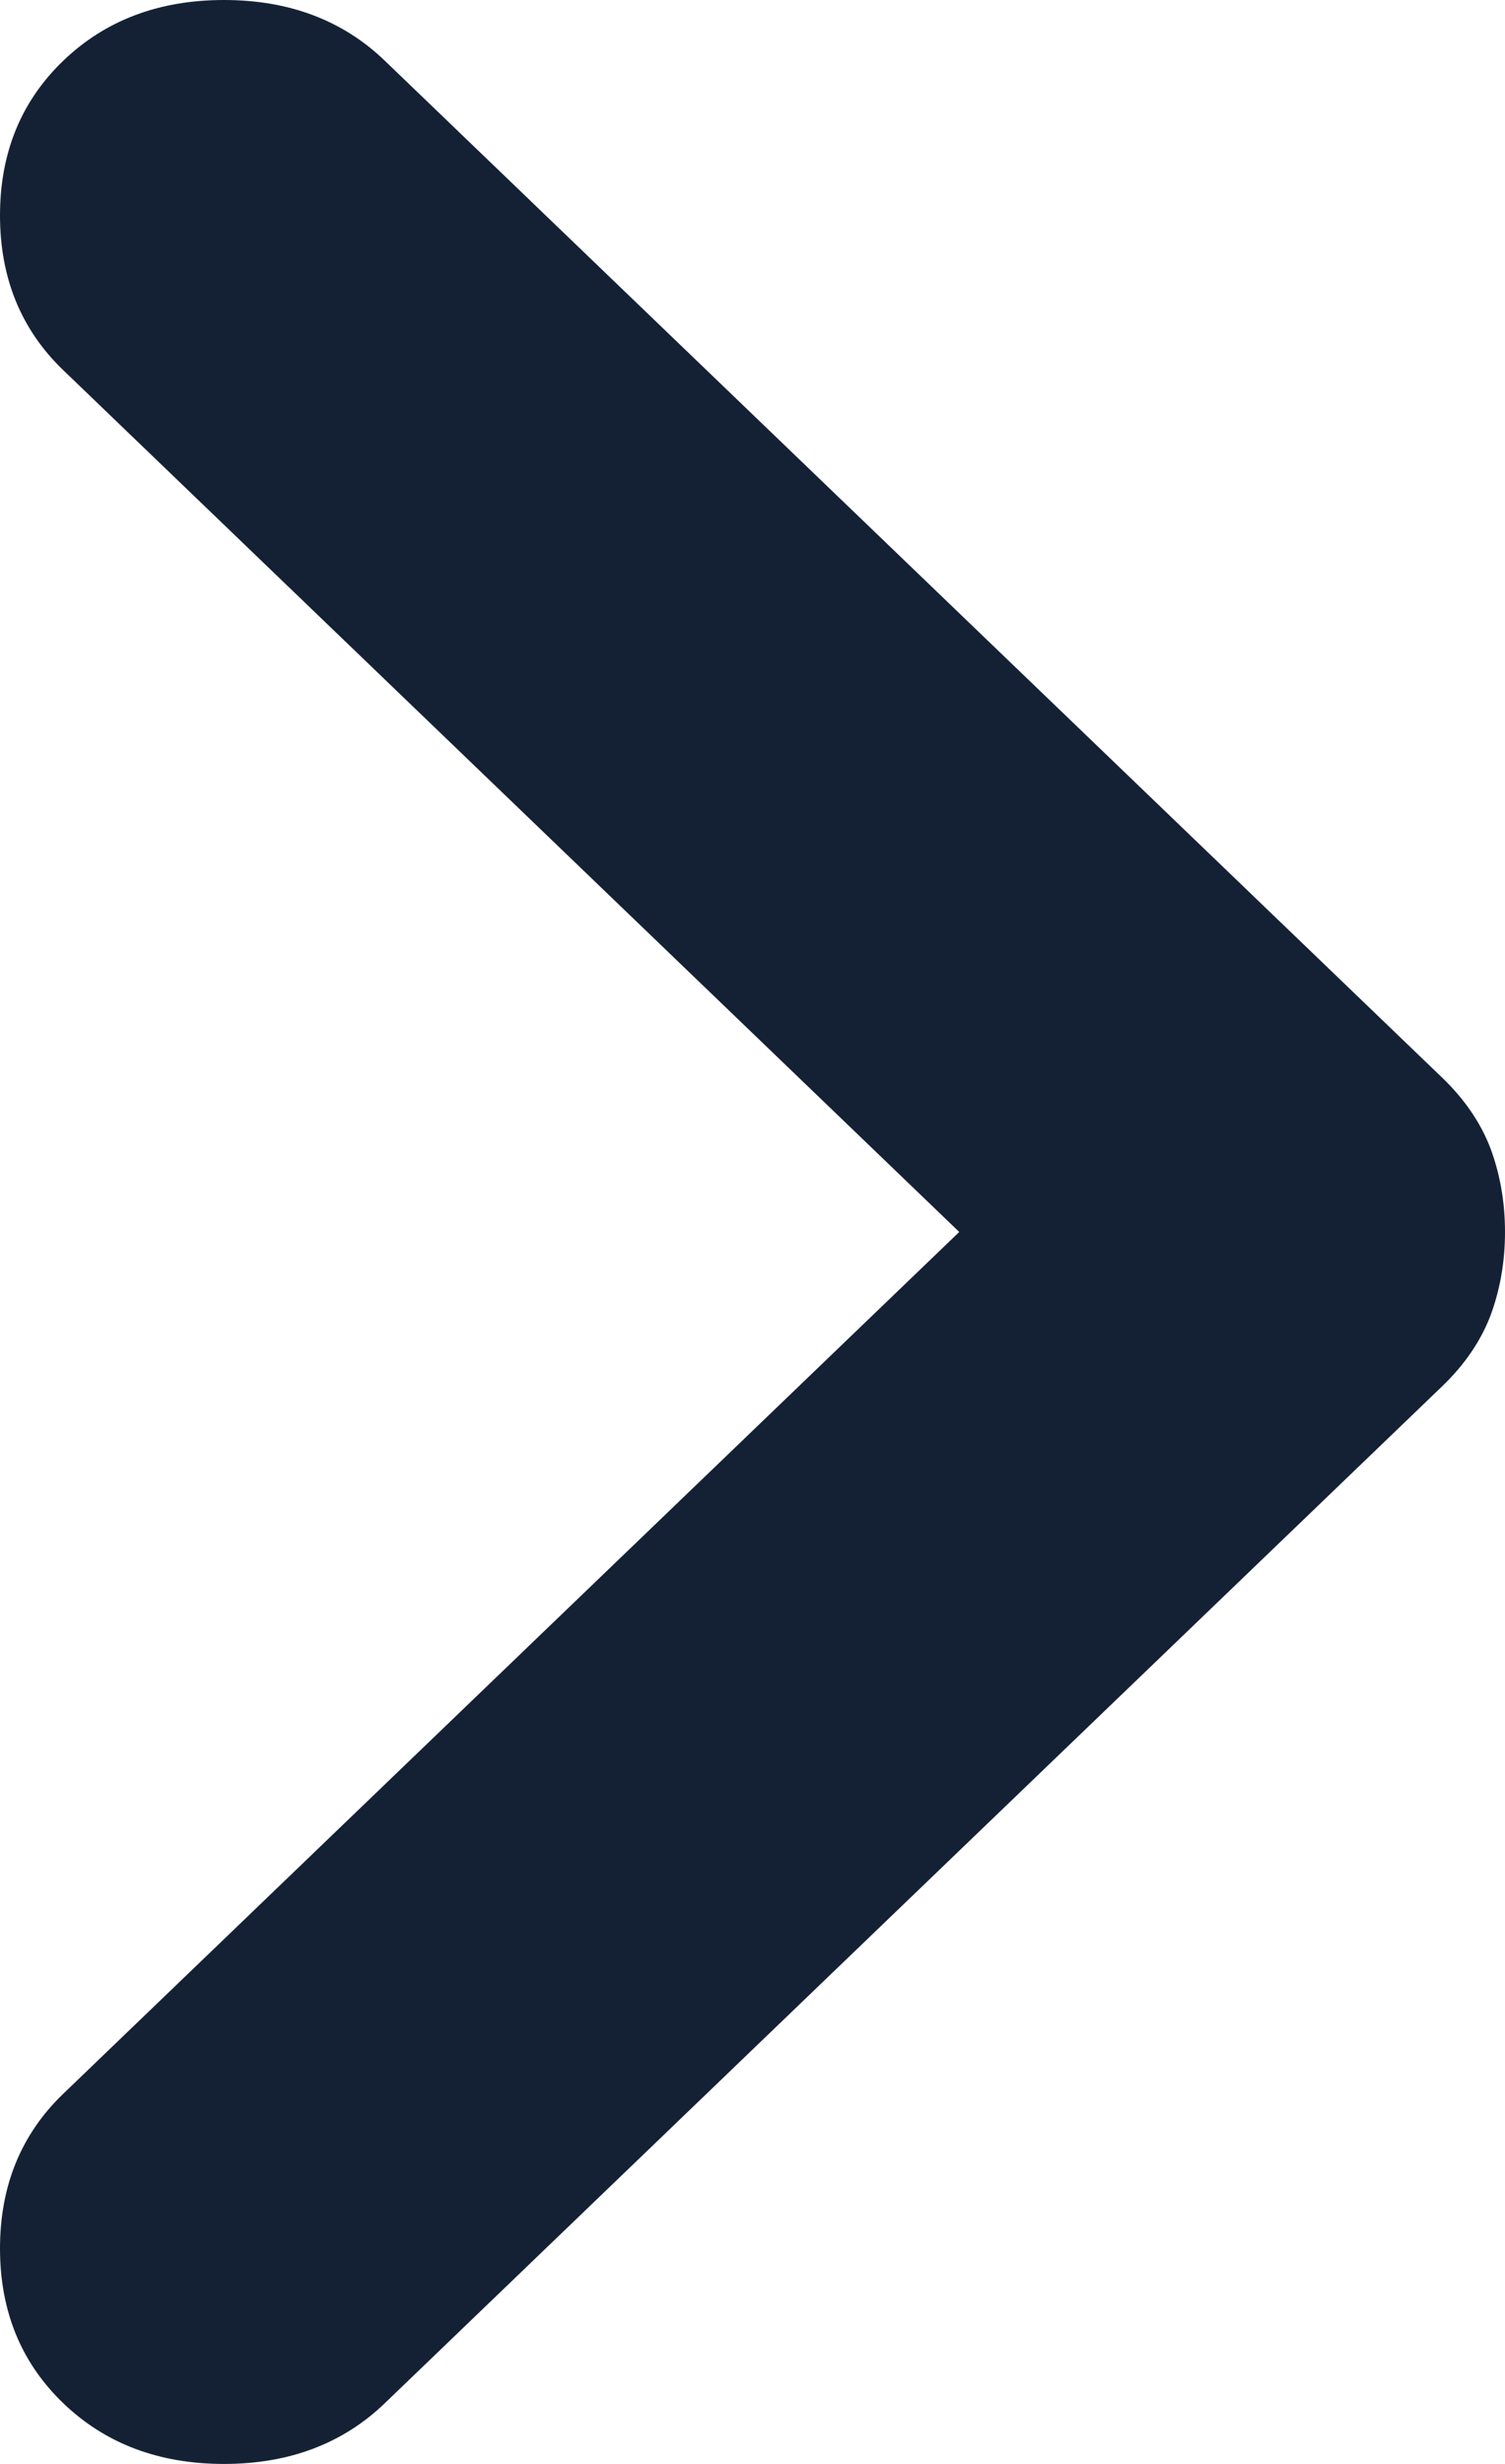 <svg width="11" height="18" viewBox="0 0 11 18" fill="none" xmlns="http://www.w3.org/2000/svg">
<path d="M0.462 0.444C0.154 0.74 2.95199e-06 1.117 2.87201e-06 1.574C2.79204e-06 2.031 0.154 2.408 0.462 2.704L7.011 9L0.462 15.296C0.154 15.592 3.55179e-07 15.969 2.75205e-07 16.426C1.95231e-07 16.883 0.154 17.26 0.462 17.556C0.77 17.852 1.162 18 1.637 18C2.113 18 2.505 17.852 2.813 17.556L10.538 10.13C10.706 9.969 10.825 9.794 10.896 9.605C10.965 9.417 11 9.215 11 9C11 8.785 10.965 8.583 10.896 8.395C10.825 8.206 10.706 8.031 10.538 7.87L2.813 0.444C2.505 0.148 2.113 3.69489e-07 1.637 2.86293e-07C1.162 2.03097e-07 0.77 0.148 0.462 0.444Z" fill="#142134"/>
</svg>
